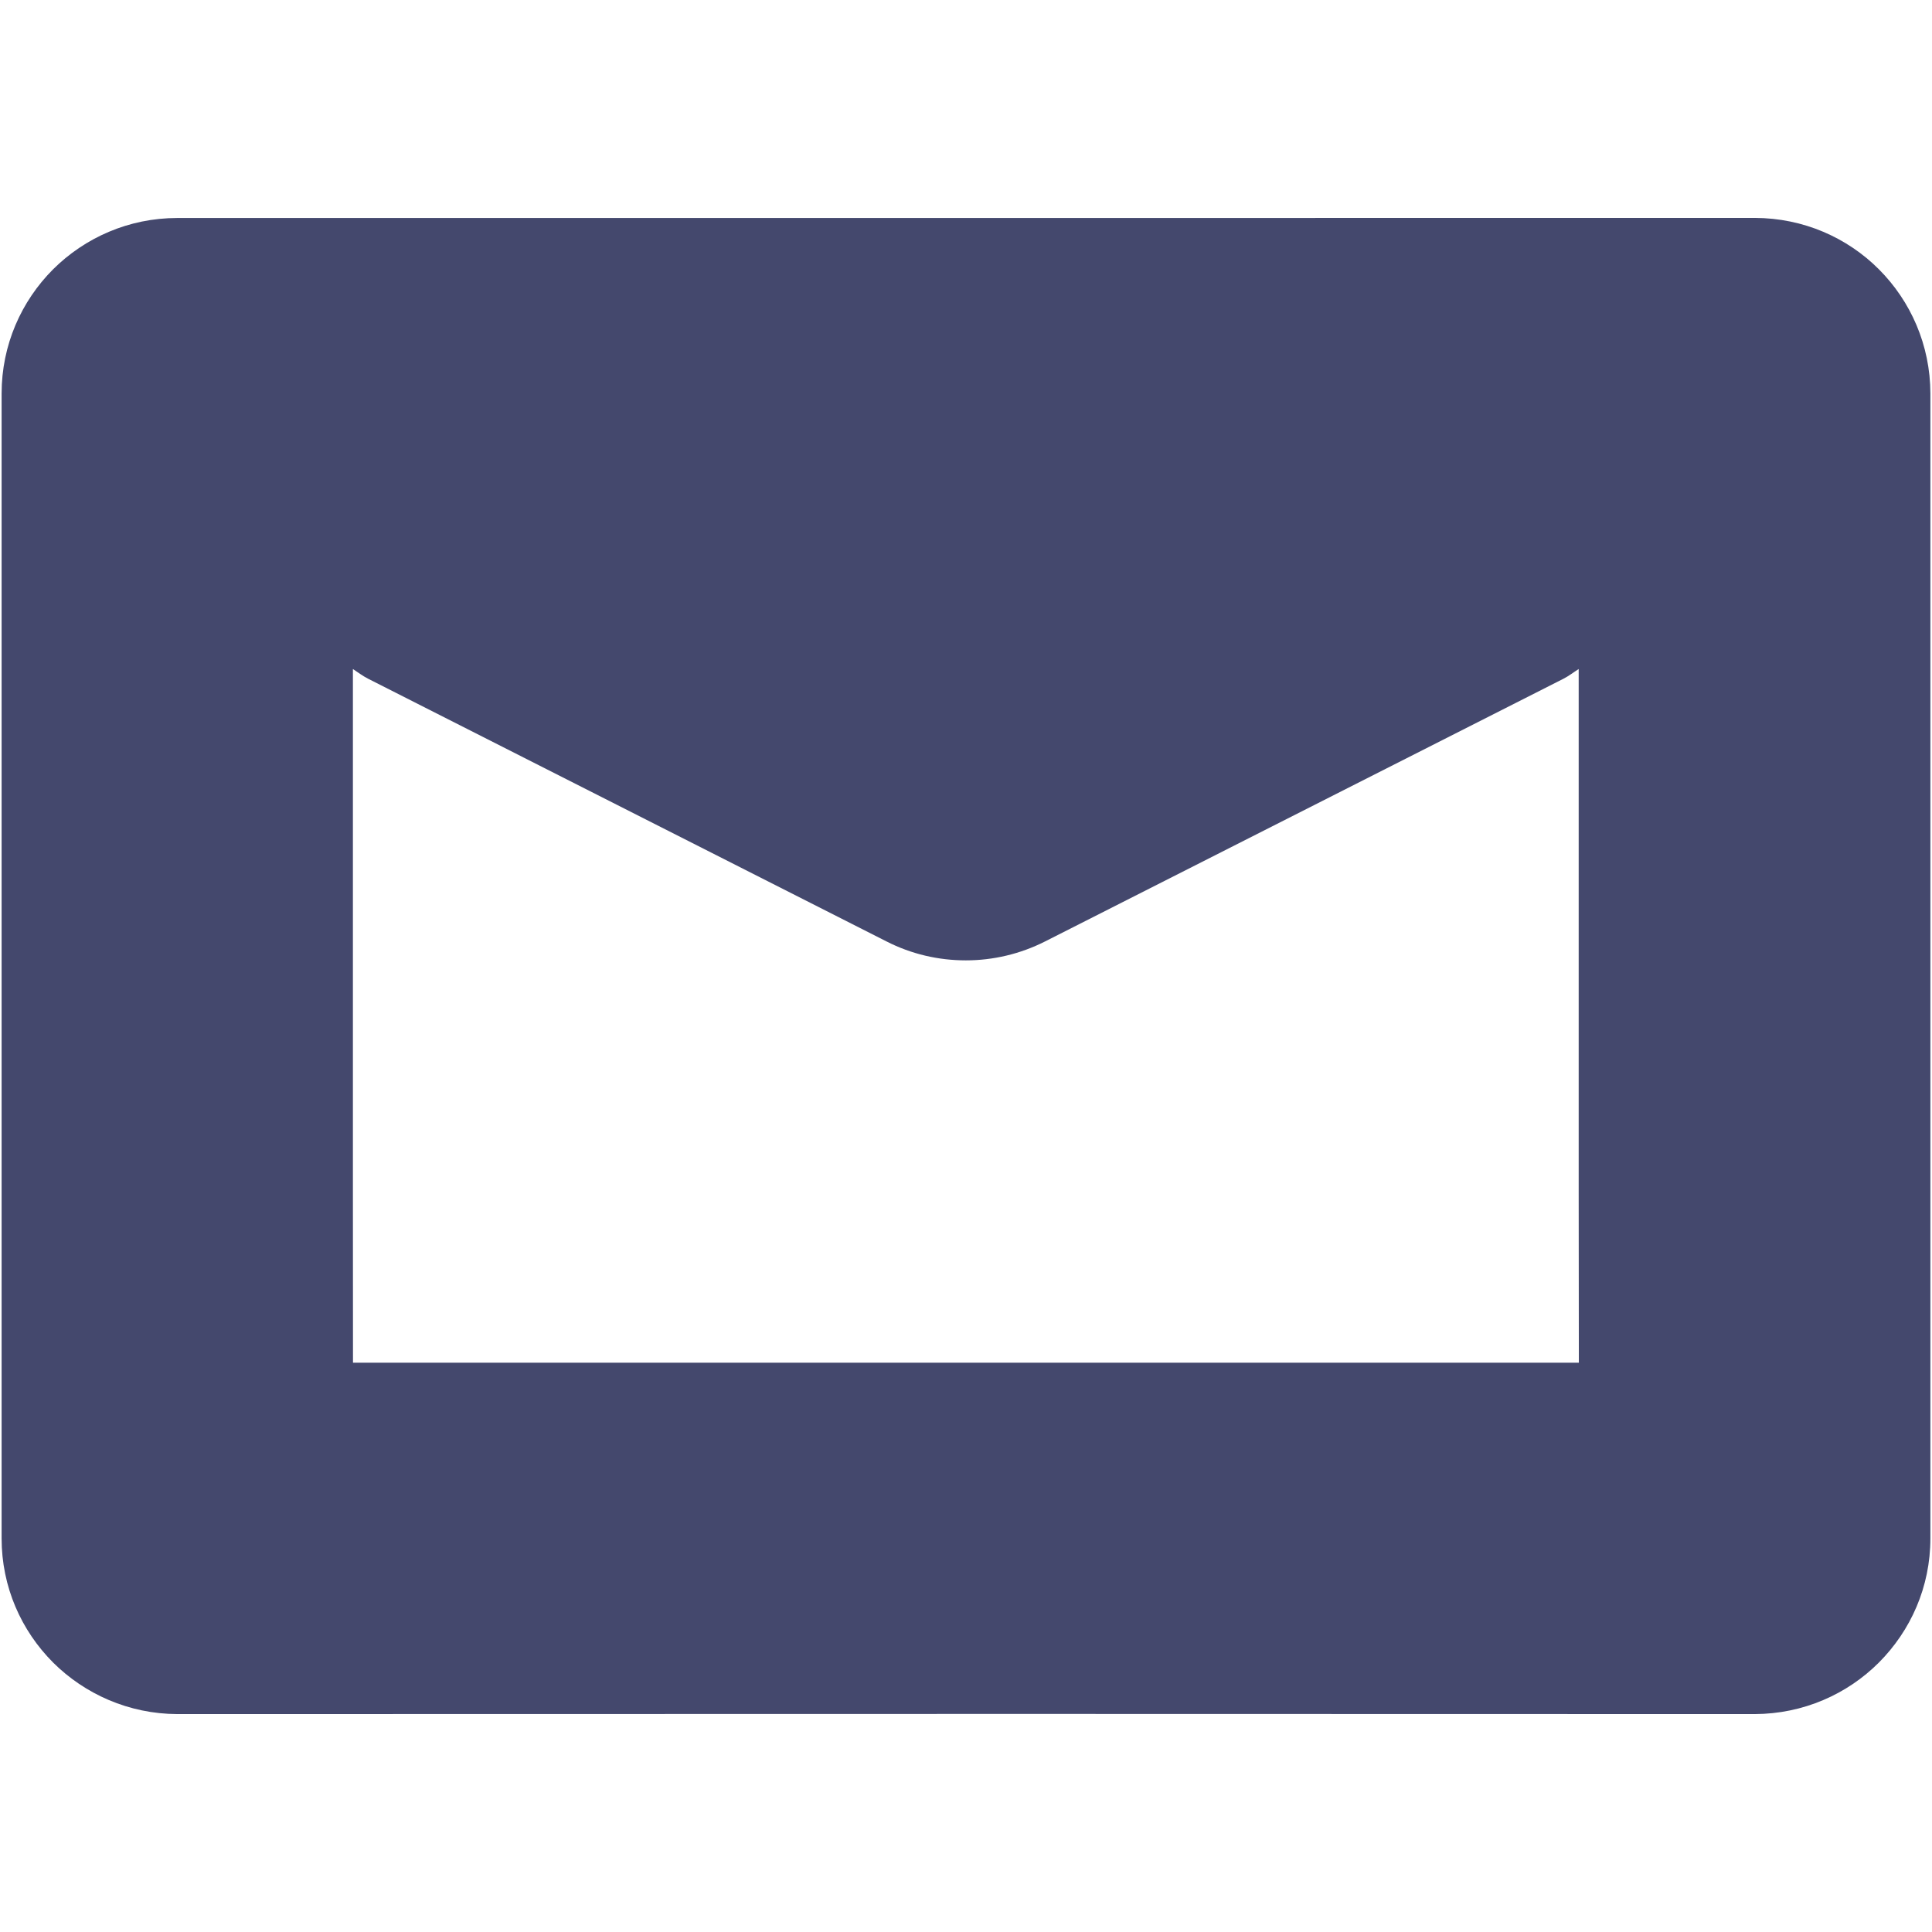<?xml version="1.0" encoding="utf-8"?>
<!-- Generator: Adobe Illustrator 16.2.1, SVG Export Plug-In . SVG Version: 6.00 Build 0)  -->
<!DOCTYPE svg PUBLIC "-//W3C//DTD SVG 1.1//EN" "http://www.w3.org/Graphics/SVG/1.1/DTD/svg11.dtd">
<svg version="1.1" id="Layer_1" xmlns="http://www.w3.org/2000/svg" xmlns:xlink="http://www.w3.org/1999/xlink" x="0px" y="0px"
	 width="24px" height="24px" viewBox="0 0 24 24" enable-background="new 0 0 24 24" xml:space="preserve">
<path fill="#44486D" d="M23.341,3.346c-0.393-0.394-0.939-0.638-1.543-0.639L11.31,2.708H2.202c-0.603,0-1.148,0.245-1.543,0.638
	c-0.395,0.396-0.639,0.94-0.639,1.543v9.414v1.994v2.813c0,0.604,0.244,1.146,0.64,1.543c0.394,0.392,0.941,0.638,1.543,0.64
	l10.49-0.002l9.104,0.002c0.604-0.002,1.15-0.247,1.543-0.64c0.395-0.396,0.64-0.939,0.64-1.543v-2.813v-1.994V4.889
	C23.979,4.286,23.735,3.741,23.341,3.346z M19.613,16.928h-2.858c-0.002,0-0.004,0-0.006,0h-4.108h-2.478c-0.003,0-0.006,0-0.009,0
	H4.385l-0.001-2.14V8.311c0.063,0.041,0.121,0.086,0.19,0.121l6.437,3.262c0.311,0.159,0.648,0.236,0.987,0.236
	c0.338,0,0.677-0.079,0.986-0.236l6.437-3.262c0.069-0.035,0.126-0.081,0.19-0.121v6.478L19.613,16.928z"/>
</svg>
